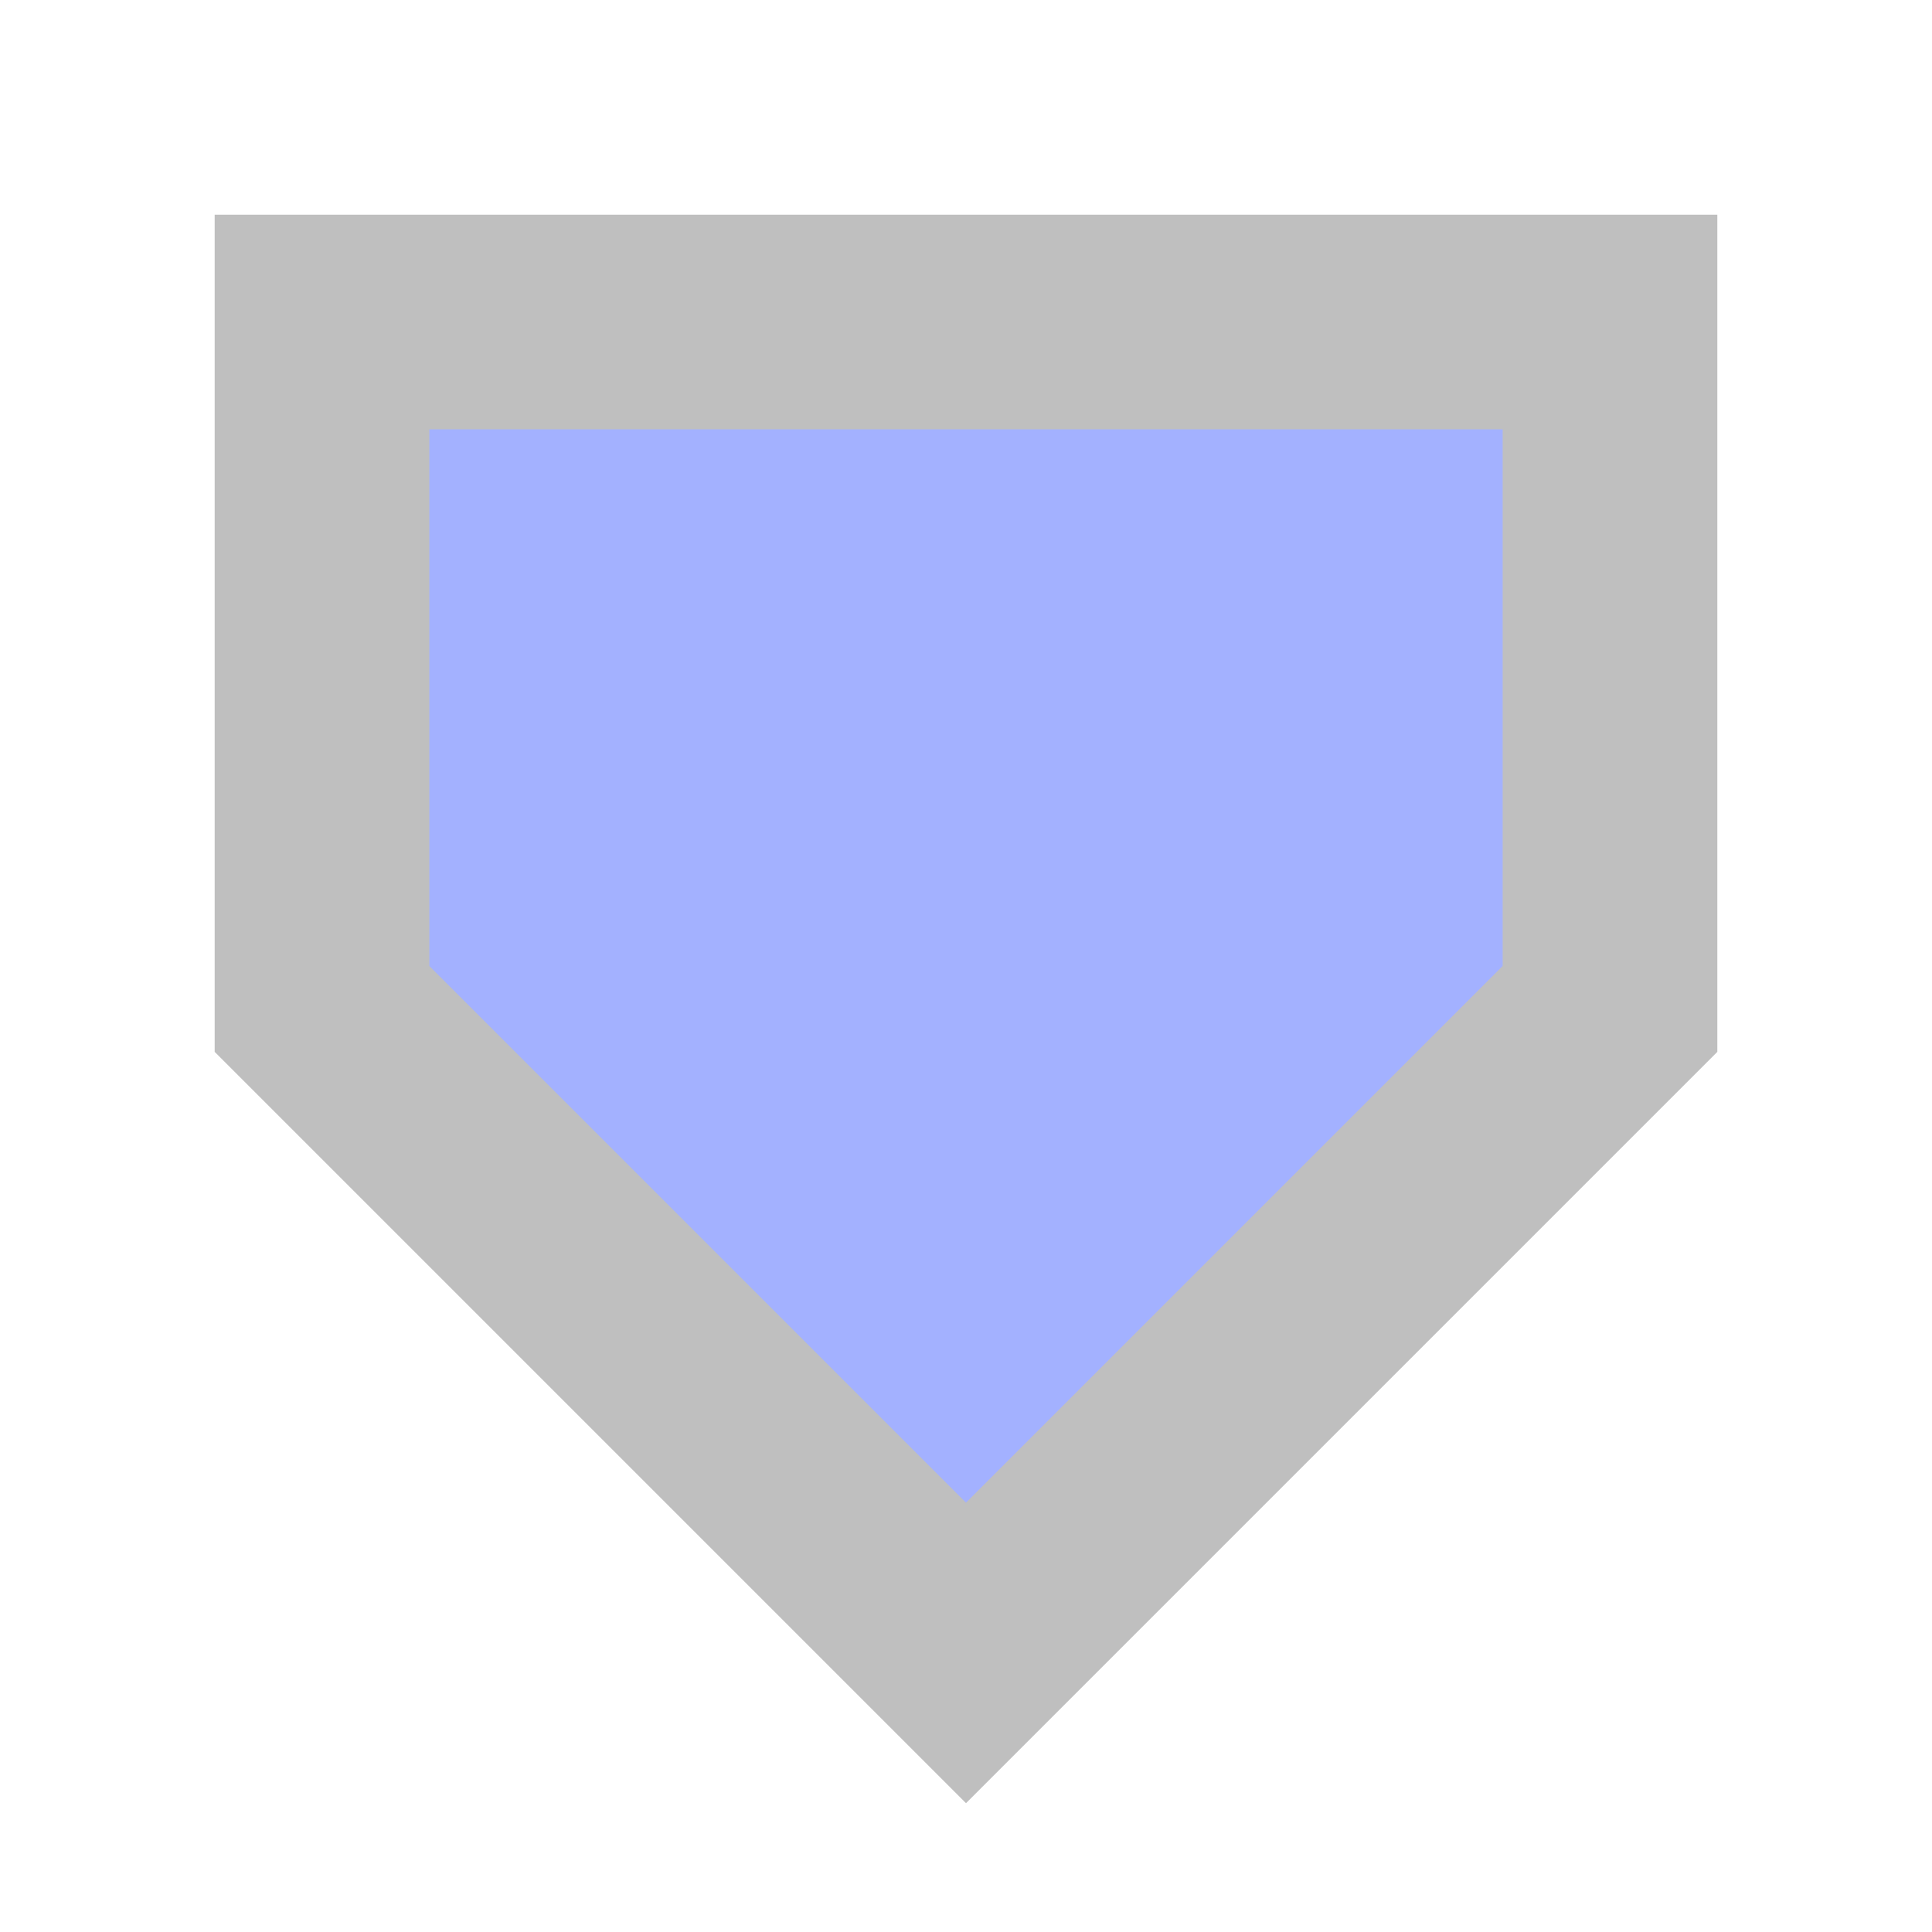 <svg 
   xmlns:dc="http://purl.org/dc/elements/1.1/"
   xmlns:cc="http://creativecommons.org/ns#"
   xmlns:rdf="http://www.w3.org/1999/02/22-rdf-syntax-ns#"
   xmlns:svg="http://www.w3.org/2000/svg"
   xmlns="http://www.w3.org/2000/svg"
   id="svg6"
   version="1.1"
   width="9" height="9"><path d="M 8 1 L 1 1 L 1 4.9 L 4.5 8.4 L 8 4.9 L 8 1 Z" fill-opacity="0.25"/><path d="M 2 2 L 7 2 L 7 4.5 L 4.5 7 L 2 4.5 L 2 2 Z" fill="#a3b1ff"/></svg>
